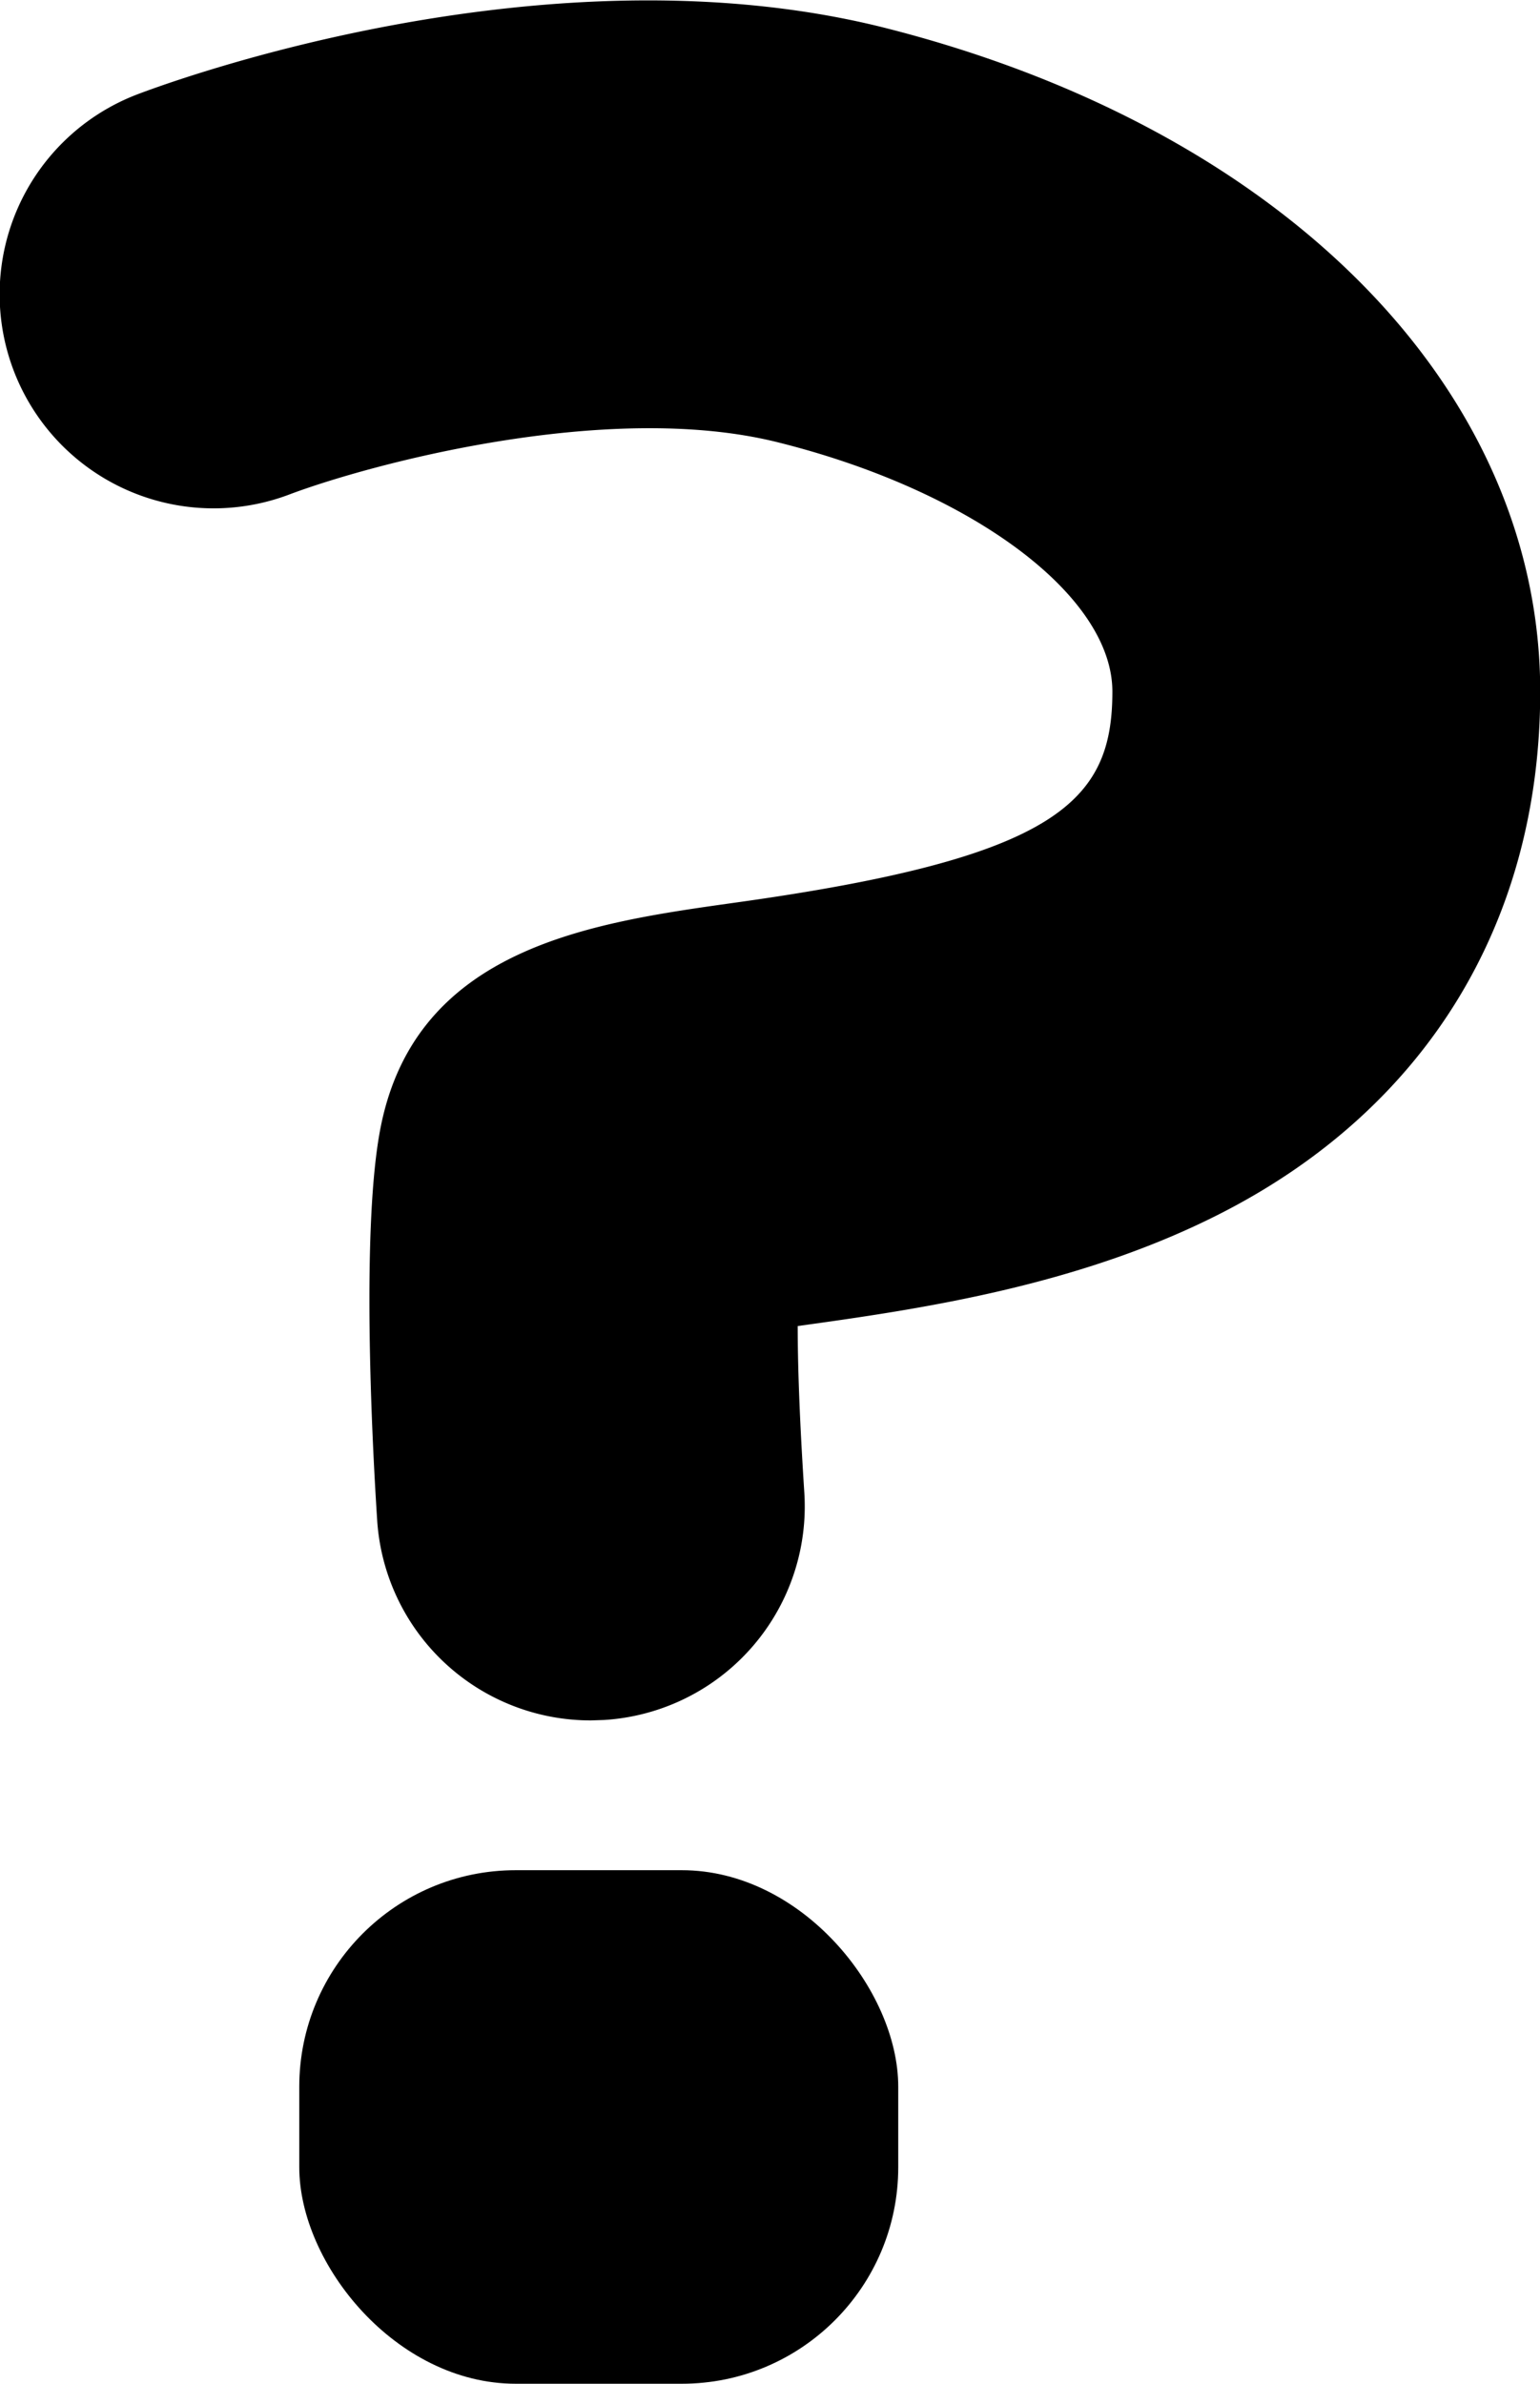<svg xmlns="http://www.w3.org/2000/svg" viewBox="0 0 71.99 111.4"><g id="Слой_2" data-name="Слой 2"><g id="Слой_1-2" data-name="Слой 1"><path d="M27.63,80.4a10,10,0,0,1-10-9.38c-.26-4-.74-13.83.17-18.37,1.68-8.39,9.9-9.53,16.52-10.46C49.45,40.09,52,37.45,52,32.32c0-4.49-6.57-9.39-15.64-11.65-8-2-19.2,1.07-22.81,2.43A10,10,0,0,1,6.42,4.41c1.92-.73,19.18-7,34.78-3.15C59.91,5.94,72,18.13,72,32.32,72,43,66.77,51.66,57.29,56.59c-6.75,3.51-14.36,4.6-20,5.38,0,2.37.14,5.17.31,7.8a10,10,0,0,1-9.36,10.61Z"/><rect x="13.99" y="87.4" width="28" height="24" rx="10.12"/></g></g></svg>